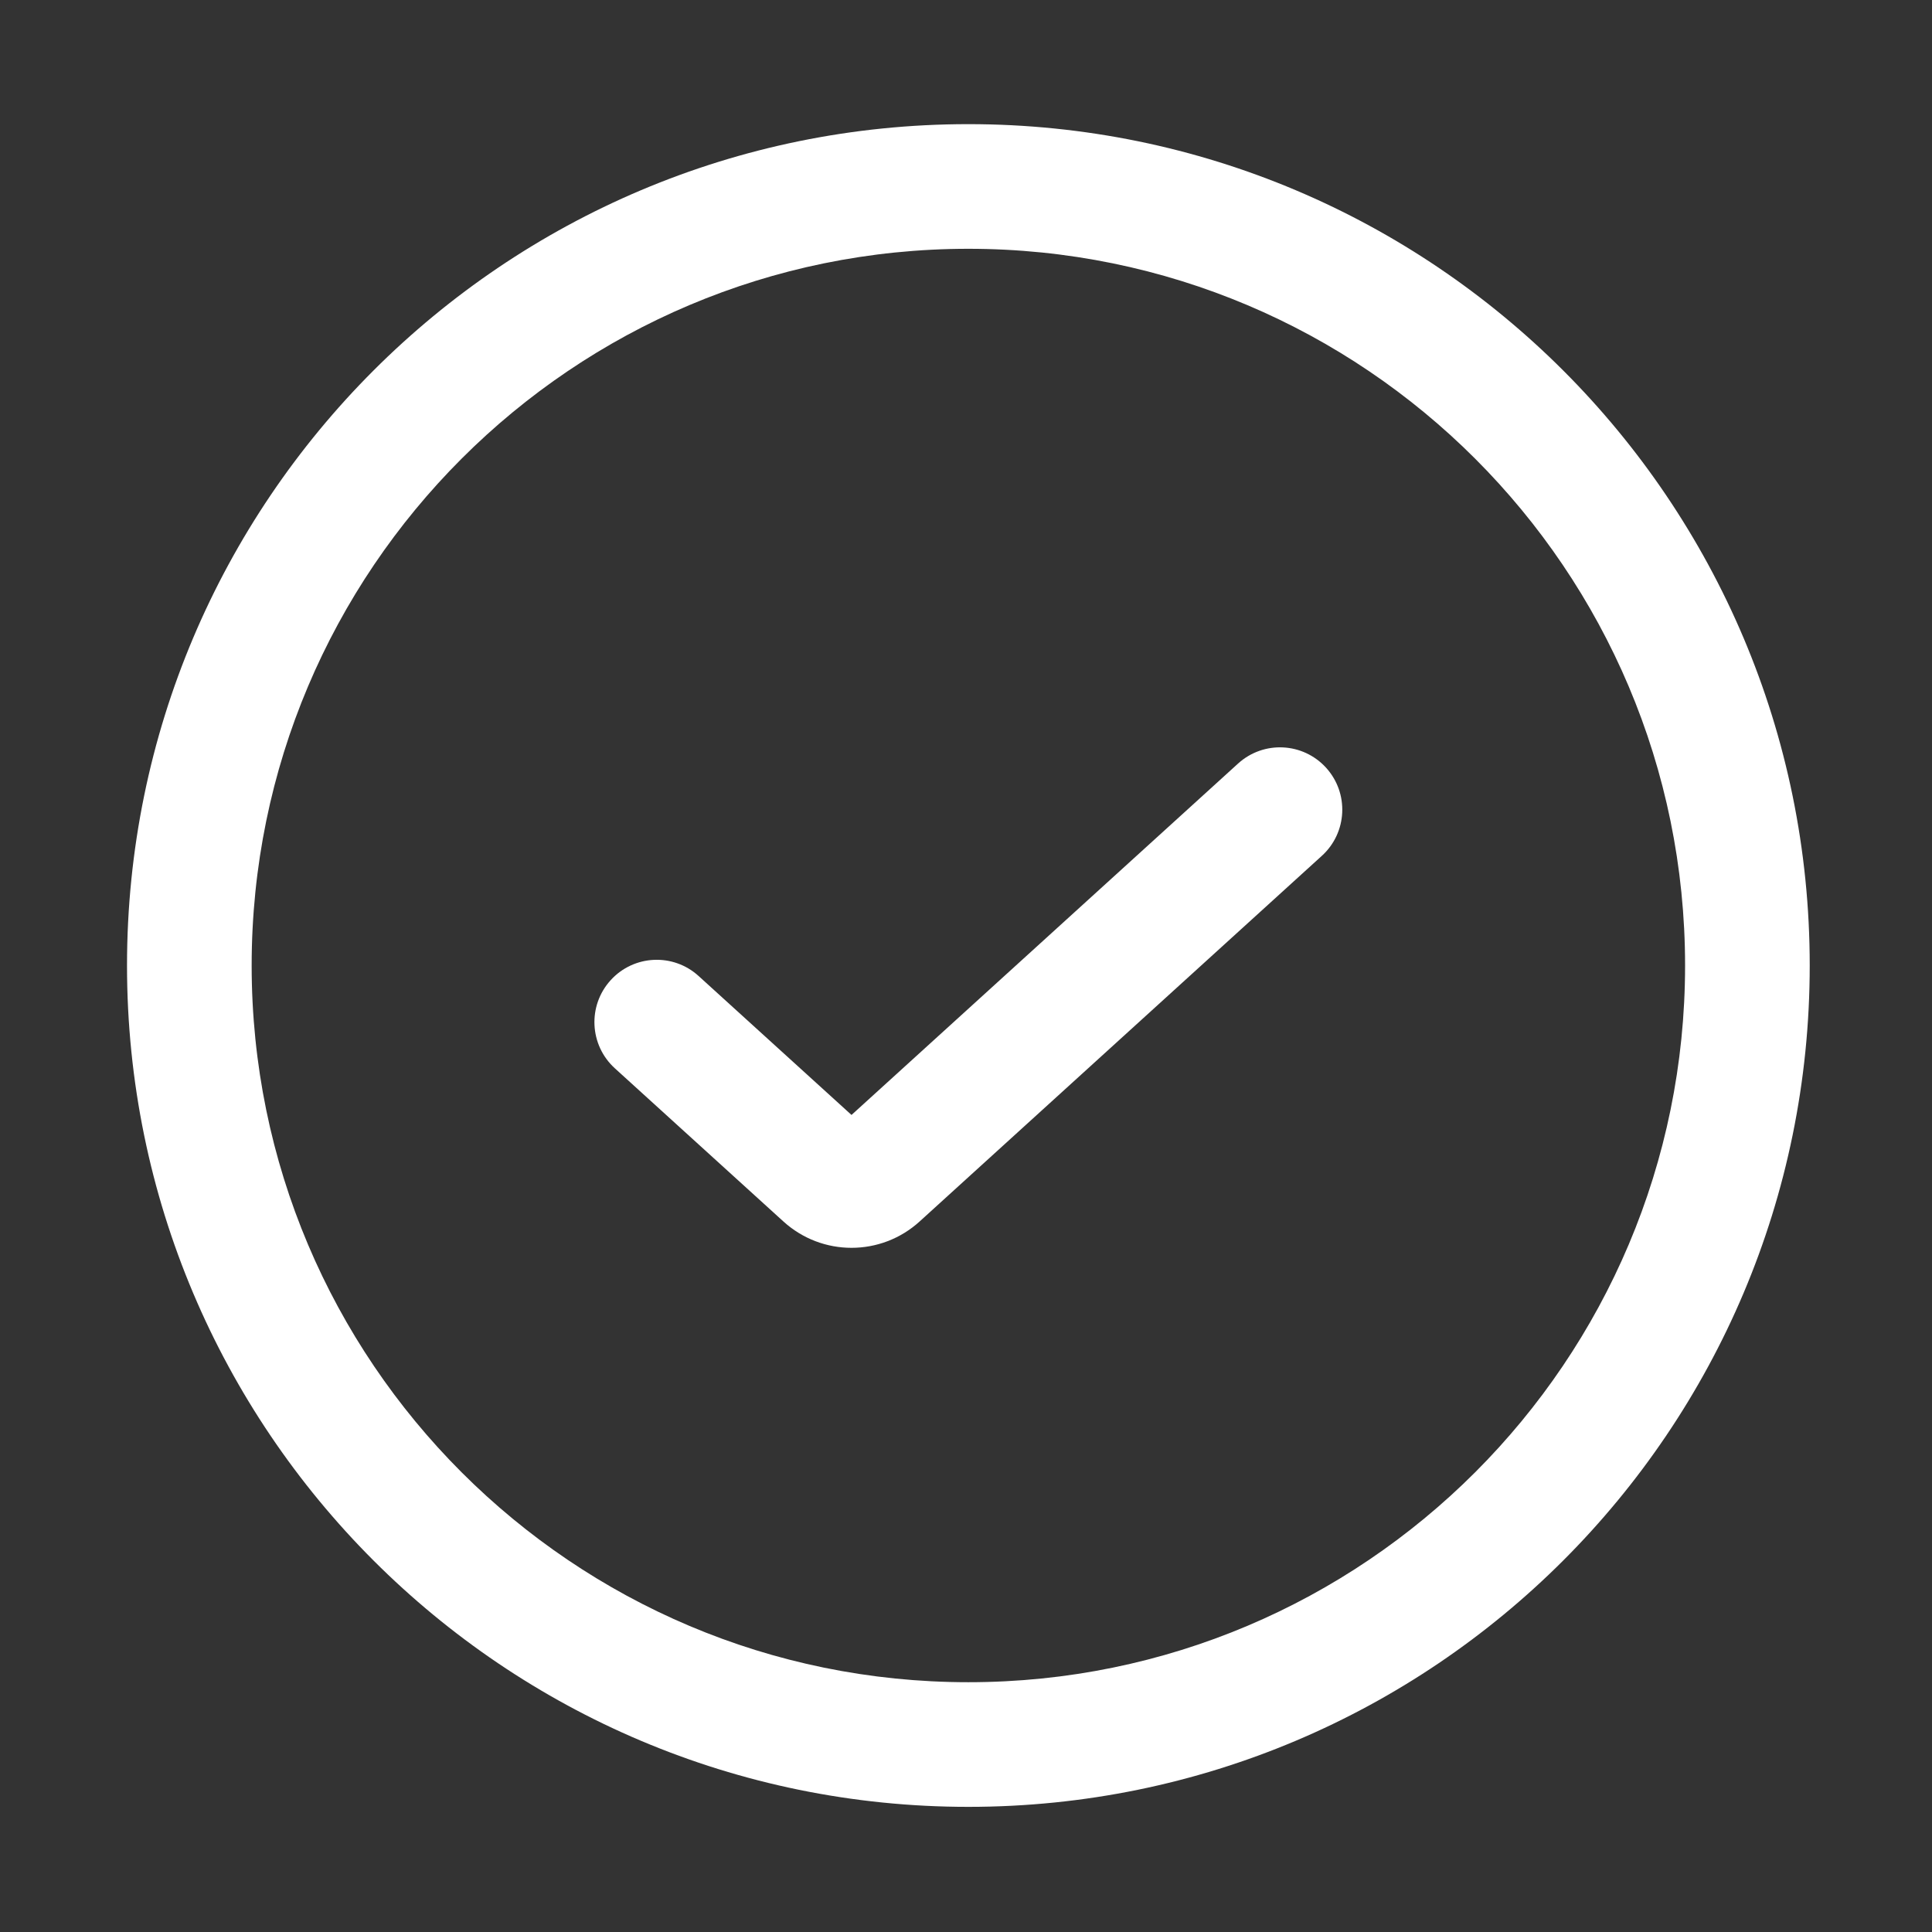 <svg width="31" height="31" viewBox="0 0 31 31" fill="none" xmlns="http://www.w3.org/2000/svg">
<rect x="0" y="0" width="31" height="31" fill="#333333" stroke="none"/>
<path d="M14.083 18.859L13.411 18.119L14.083 18.859ZM21.21 13.732C21.619 13.36 21.649 12.728 21.278 12.319C20.906 11.91 20.274 11.88 19.865 12.252L21.21 13.732ZM13.242 18.859L13.915 18.119L13.242 18.859ZM11.21 15.661C10.802 15.289 10.169 15.319 9.798 15.728C9.426 16.137 9.457 16.769 9.865 17.141L11.21 15.661ZM14.756 19.599L21.21 13.732L19.865 12.252L13.411 18.119L14.756 19.599ZM13.915 18.119L11.21 15.661L9.865 17.141L12.57 19.599L13.915 18.119ZM13.411 18.119C13.554 17.989 13.772 17.989 13.915 18.119L12.57 19.599C13.19 20.163 14.136 20.163 14.756 19.599L13.411 18.119ZM27.038 15.492C27.038 21.843 21.889 26.992 15.538 26.992V28.992C22.994 28.992 29.038 22.948 29.038 15.492H27.038ZM15.538 26.992C9.187 26.992 4.038 21.843 4.038 15.492H2.038C2.038 22.948 8.082 28.992 15.538 28.992V26.992ZM4.038 15.492C4.038 9.14 9.187 3.992 15.538 3.992V1.992C8.082 1.992 2.038 8.036 2.038 15.492H4.038ZM15.538 3.992C21.889 3.992 27.038 9.14 27.038 15.492H29.038C29.038 8.036 22.994 1.992 15.538 1.992V3.992Z" fill="white"/>
</svg>
